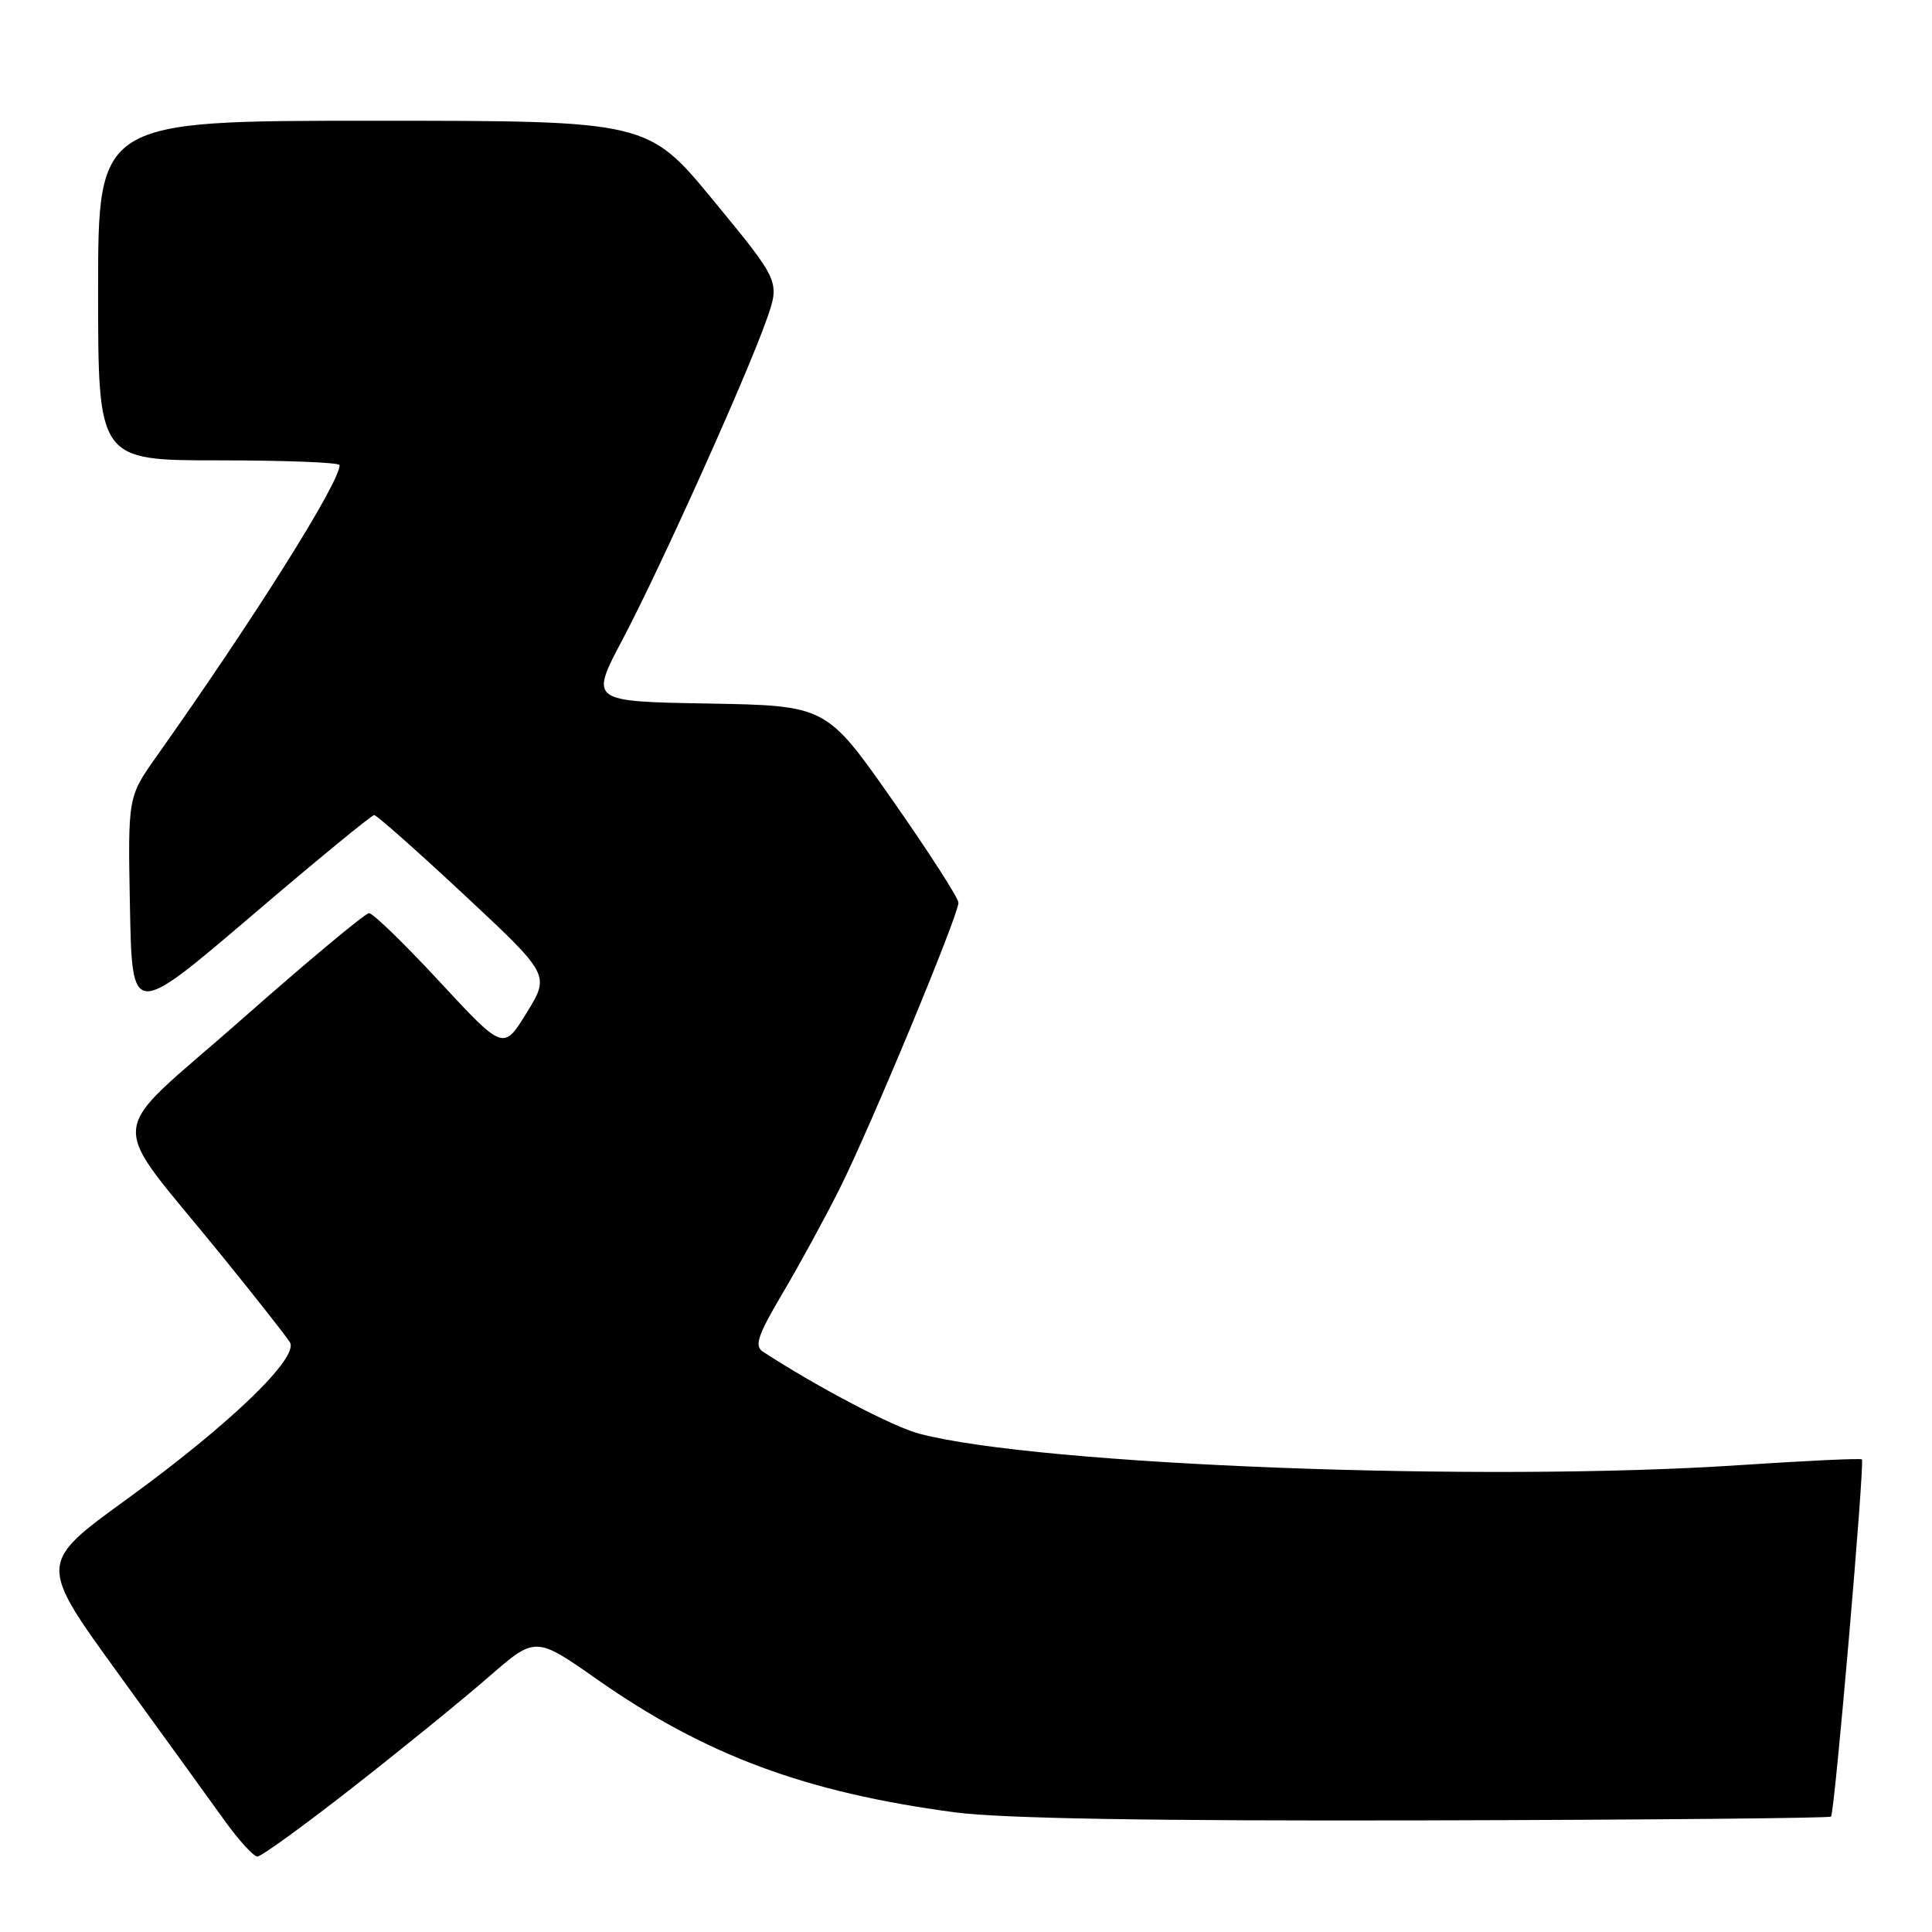<?xml version="1.0" encoding="UTF-8" standalone="no"?>
<!DOCTYPE svg PUBLIC "-//W3C//DTD SVG 1.1//EN" "http://www.w3.org/Graphics/SVG/1.1/DTD/svg11.dtd" >
<svg xmlns="http://www.w3.org/2000/svg" xmlns:xlink="http://www.w3.org/1999/xlink" version="1.1" viewBox="0 0 256 256">
 <g >
 <path fill="currentColor"
d=" M 46.77 236.82 C 53.22 231.78 61.30 225.21 64.73 222.22 C 70.95 216.80 70.95 216.80 79.15 222.55 C 93.47 232.58 106.74 237.51 126.50 240.14 C 132.65 240.96 152.42 241.30 188.88 241.21 C 218.23 241.14 242.42 240.91 242.62 240.71 C 243.10 240.24 247.11 193.77 246.71 193.38 C 246.55 193.21 239.23 193.56 230.46 194.14 C 196.43 196.41 137.67 194.15 121.83 189.98 C 118.30 189.05 108.45 183.88 101.08 179.10 C 99.93 178.34 100.41 176.92 103.71 171.34 C 105.94 167.58 109.33 161.35 111.26 157.50 C 115.30 149.45 127.00 121.28 127.00 119.61 C 127.00 119.00 123.06 112.88 118.24 106.00 C 109.48 93.50 109.48 93.50 93.81 93.22 C 78.15 92.95 78.15 92.95 82.50 84.72 C 87.48 75.30 98.89 49.96 101.56 42.40 C 103.36 37.30 103.36 37.30 94.60 26.65 C 85.84 16.00 85.84 16.00 49.42 16.00 C 13.00 16.00 13.00 16.00 13.00 38.50 C 13.00 61.00 13.00 61.00 29.00 61.00 C 37.80 61.00 45.00 61.28 45.00 61.63 C 45.00 63.95 33.81 81.77 20.72 100.26 C 16.94 105.60 16.94 105.60 17.22 120.23 C 17.50 134.85 17.50 134.85 33.24 121.43 C 41.89 114.04 49.25 108.00 49.58 108.00 C 49.91 108.00 55.29 112.77 61.53 118.59 C 72.87 129.18 72.87 129.18 69.79 134.19 C 66.71 139.20 66.71 139.20 58.27 130.10 C 53.63 125.09 49.42 121.00 48.90 121.00 C 48.39 121.00 40.77 127.36 31.96 135.13 C 13.64 151.30 13.95 147.33 29.48 166.50 C 33.94 172.00 37.96 177.11 38.41 177.85 C 39.66 179.88 30.43 188.76 16.79 198.66 C 5.08 207.15 5.08 207.15 15.72 221.83 C 21.57 229.90 27.90 238.64 29.77 241.25 C 31.65 243.86 33.60 246.00 34.11 246.00 C 34.62 246.00 40.32 241.87 46.77 236.82 Z "/>
</g>
</svg>